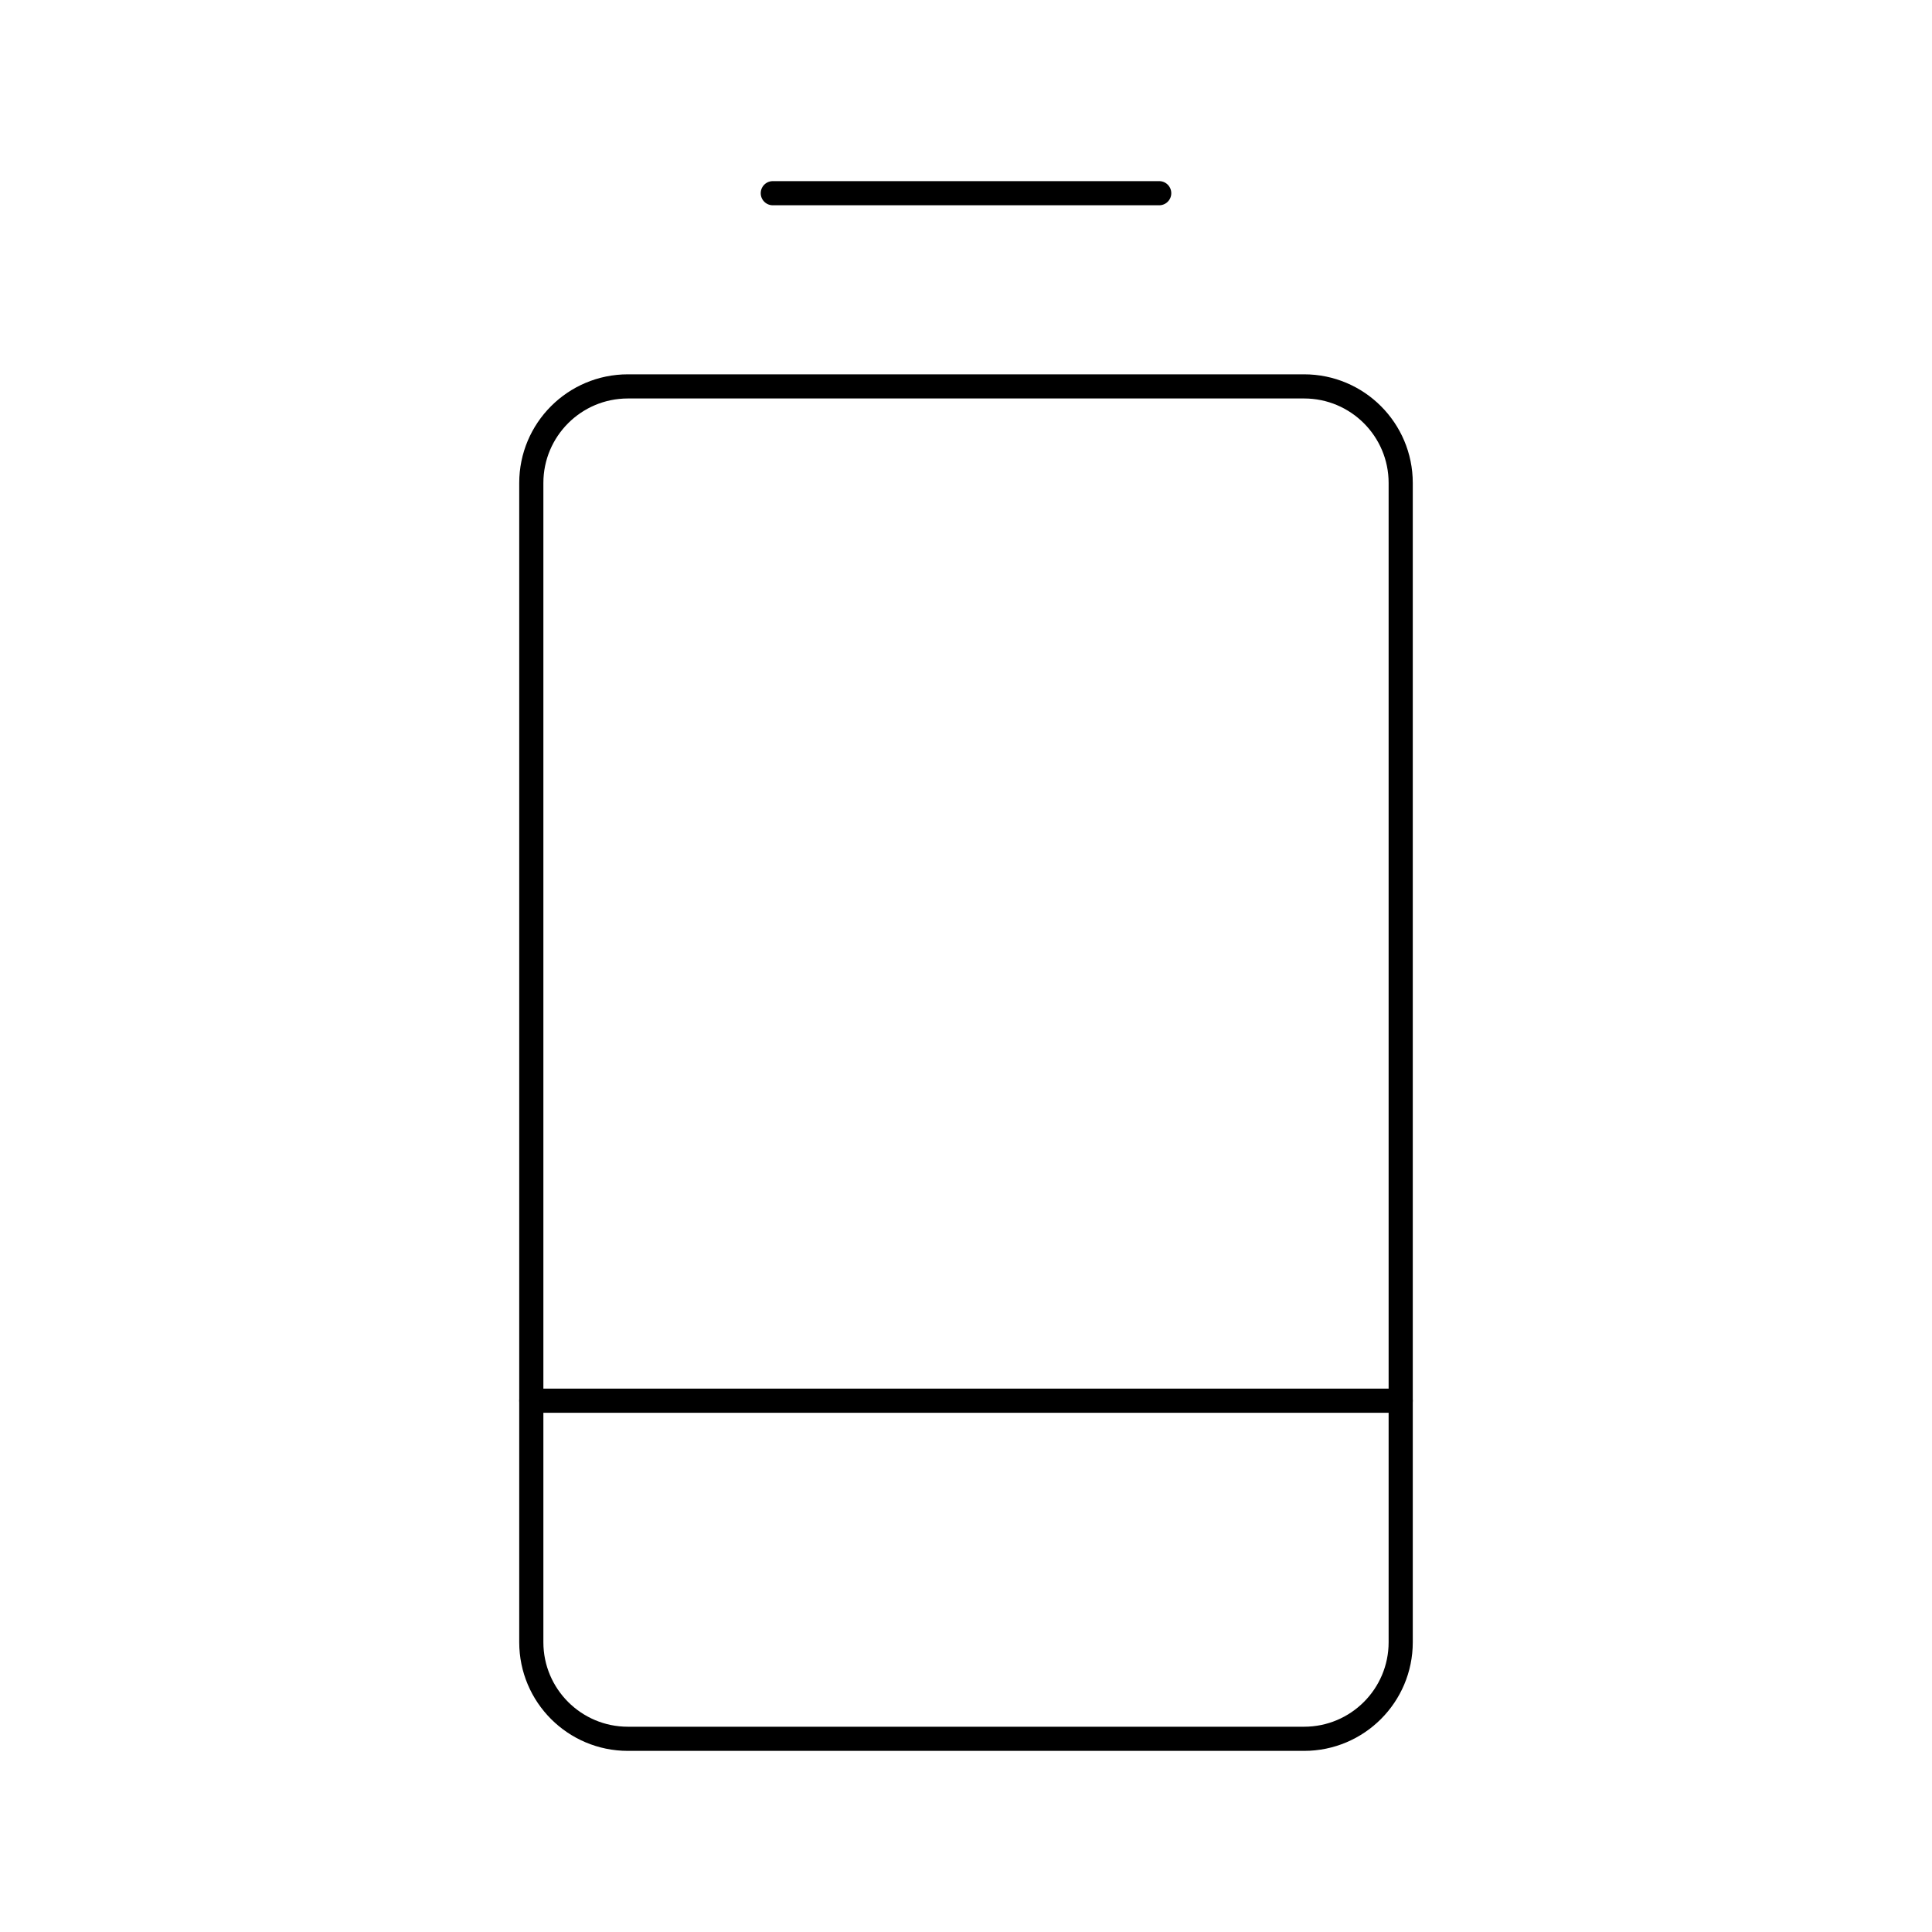 <svg viewBox="0 0 80 80" fill="none">
  <path d="M58 68L58 20C58 17.791 56.209 16 54 16L26 16C23.791 16 22 17.791 22 20L22 68M58 68C58 70.209 56.209 72 54 72H26C23.791 72 22 70.209 22 68M58 68L58 58M22 68L22 58" stroke="currentColor" stroke-linecap="round" stroke-linejoin="round" />
  <path d="M48 8L32 8" stroke="currentColor" stroke-linecap="round" stroke-linejoin="round" />
  <path d="M22 58L58 58" stroke="currentColor" stroke-linecap="round" stroke-linejoin="round" />
</svg>
